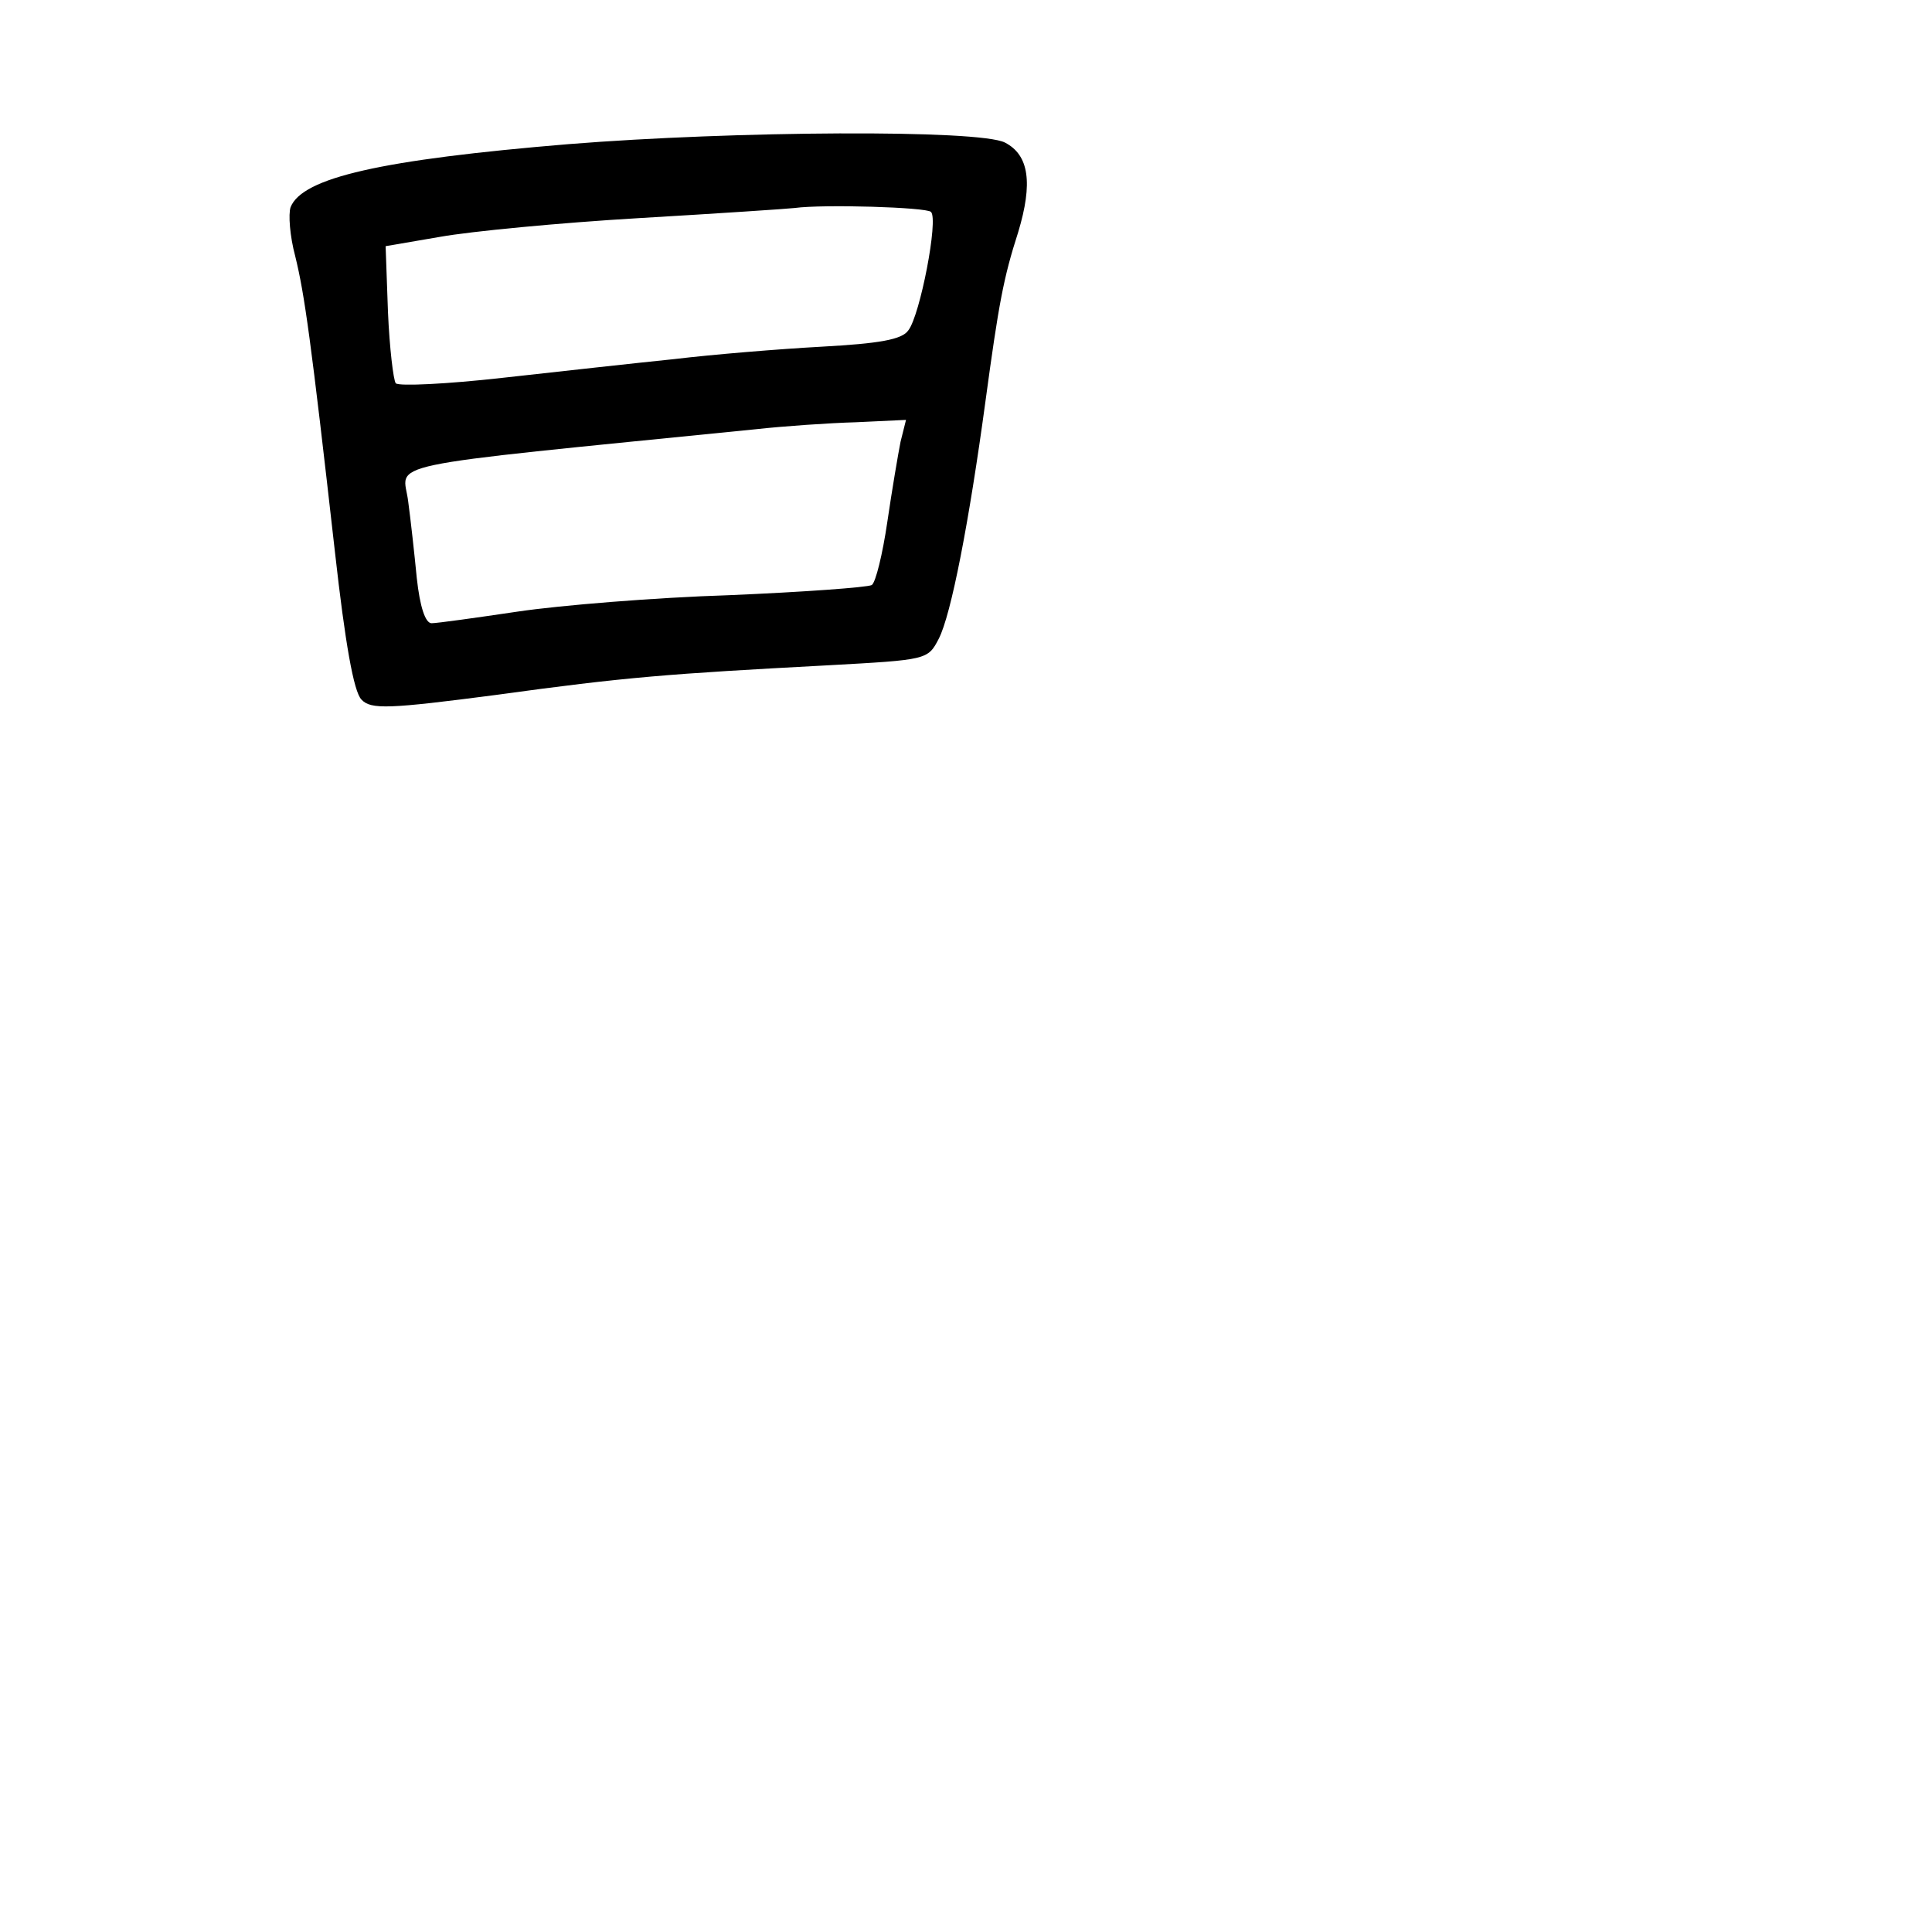 <?xml version="1.0" standalone="no"?>
<!DOCTYPE svg PUBLIC "-//W3C//DTD SVG 20010904//EN"
 "http://www.w3.org/TR/2001/REC-SVG-20010904/DTD/svg10.dtd">
<svg version="1.0" xmlns="http://www.w3.org/2000/svg"
 width="248pt" height="248pt" viewBox="0 0 248 248"
 preserveAspectRatio="xMidYMid meet">
<g transform="translate(0,248) scale(0.1,-0.1)"
fill="#000000" stroke="none">
<path d="M730 2295 c-241 -20 -342 -43 -357 -81 -3 -9 -1 -37 6 -63 12 -49 20
-106 51 -380 13 -116 24 -179 34 -189 12 -13 35 -12 173 6 167 23 220 27 426
38 127 7 128 7 142 34 16 31 39 150 60 305 17 125 23 158 42 217 19 63 14 99
-17 115 -33 17 -348 15 -560 -2z m465 -87 c10 -9 -14 -133 -29 -152 -8 -12
-38 -17 -111 -21 -55 -3 -140 -10 -190 -16 -49 -5 -148 -16 -220 -24 -71 -8
-133 -11 -137 -7 -3 4 -8 45 -10 92 l-3 84 70 12 c39 7 153 18 255 24 102 6
192 12 200 13 37 5 169 1 175 -5z m-39 -295 c-3 -15 -11 -62 -17 -103 -6 -41
-15 -78 -20 -81 -6 -3 -88 -9 -183 -13 -95 -3 -217 -13 -271 -21 -54 -8 -104
-15 -111 -15 -8 0 -15 21 -19 58 -3 31 -8 76 -11 98 -6 52 -52 43 446 93 36 4
94 8 129 9 l64 3 -7 -28z"/>
</g>
</svg>
